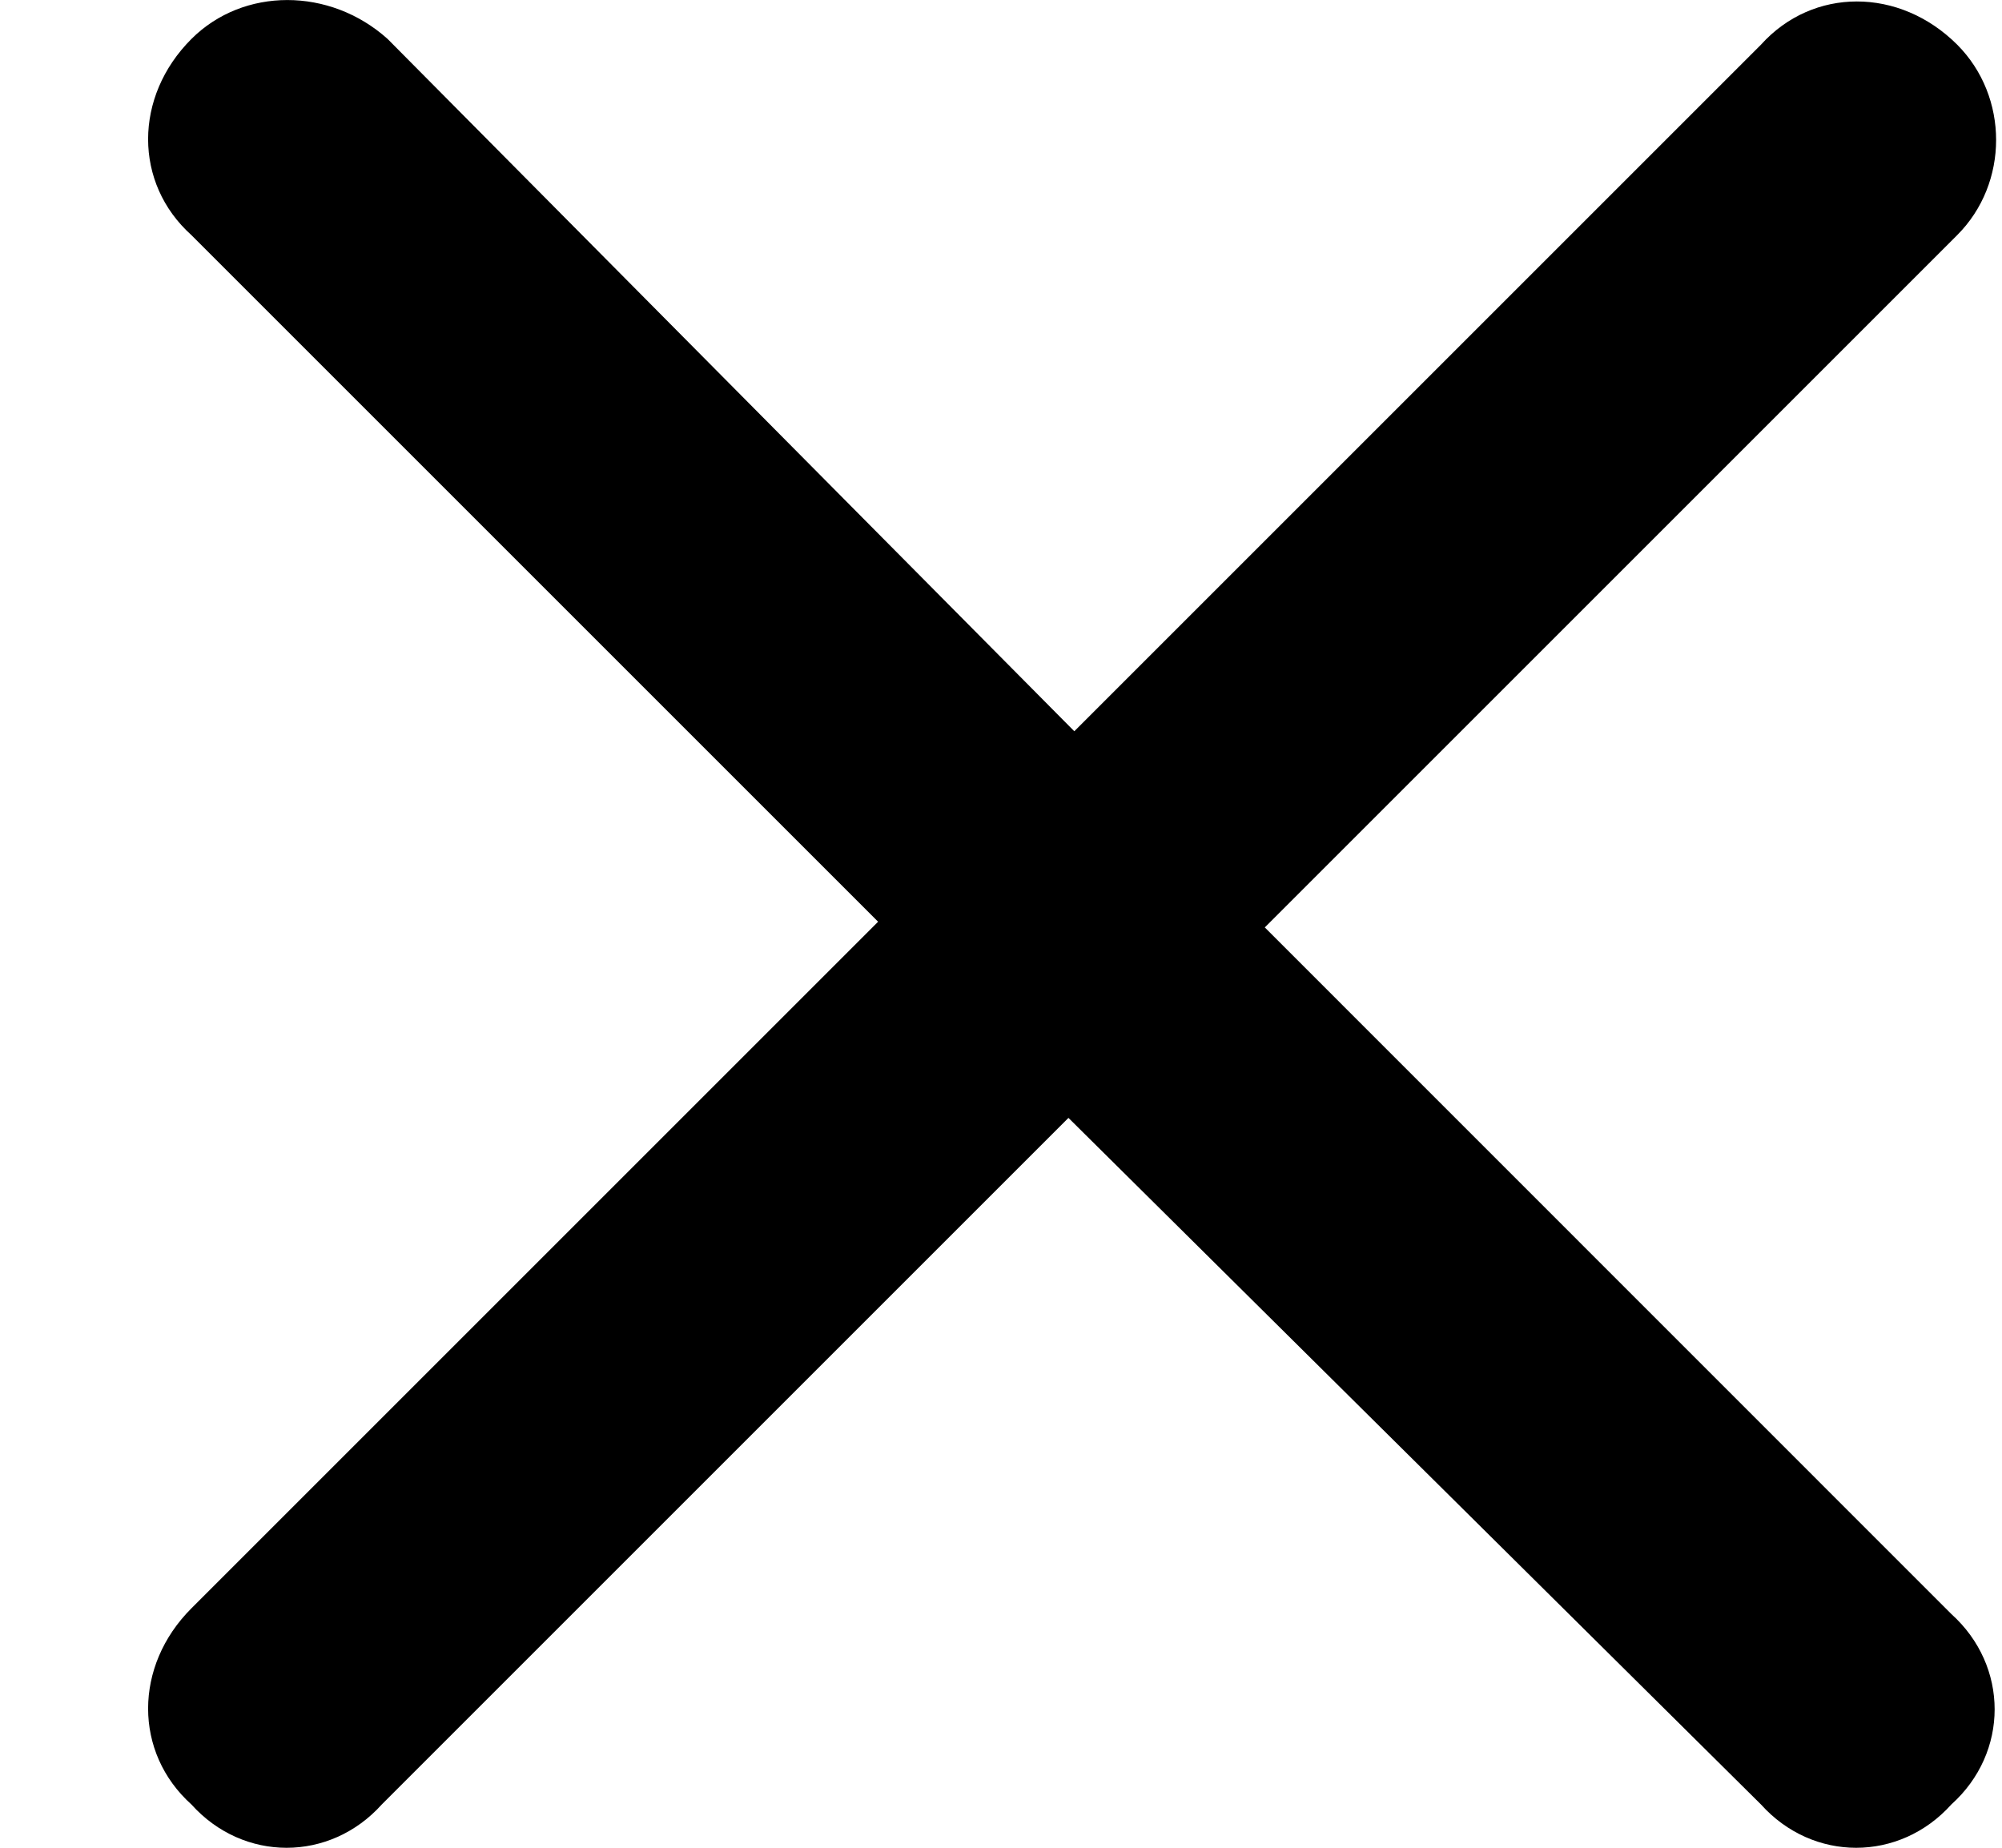 <svg viewBox="0 0 13 12" fill="none" xmlns="http://www.w3.org/2000/svg">
  <path
    d="M12.709 1.527L8.213 6.023L12.671 10.482C13.046 10.82 13.046 11.382 12.671 11.719C12.334 12.094 11.772 12.094 11.435 11.719L6.938 7.26L2.479 11.719C2.142 12.094 1.58 12.094 1.243 11.719C0.868 11.382 0.868 10.82 1.243 10.445L5.702 5.986L1.243 1.527C0.868 1.19 0.868 0.628 1.243 0.253C1.58 -0.084 2.142 -0.084 2.517 0.253L6.976 4.749L11.435 0.29C11.772 -0.084 12.334 -0.084 12.709 0.29C13.046 0.628 13.046 1.19 12.709 1.527Z"
    fill="currentColor"
  />
</svg>
